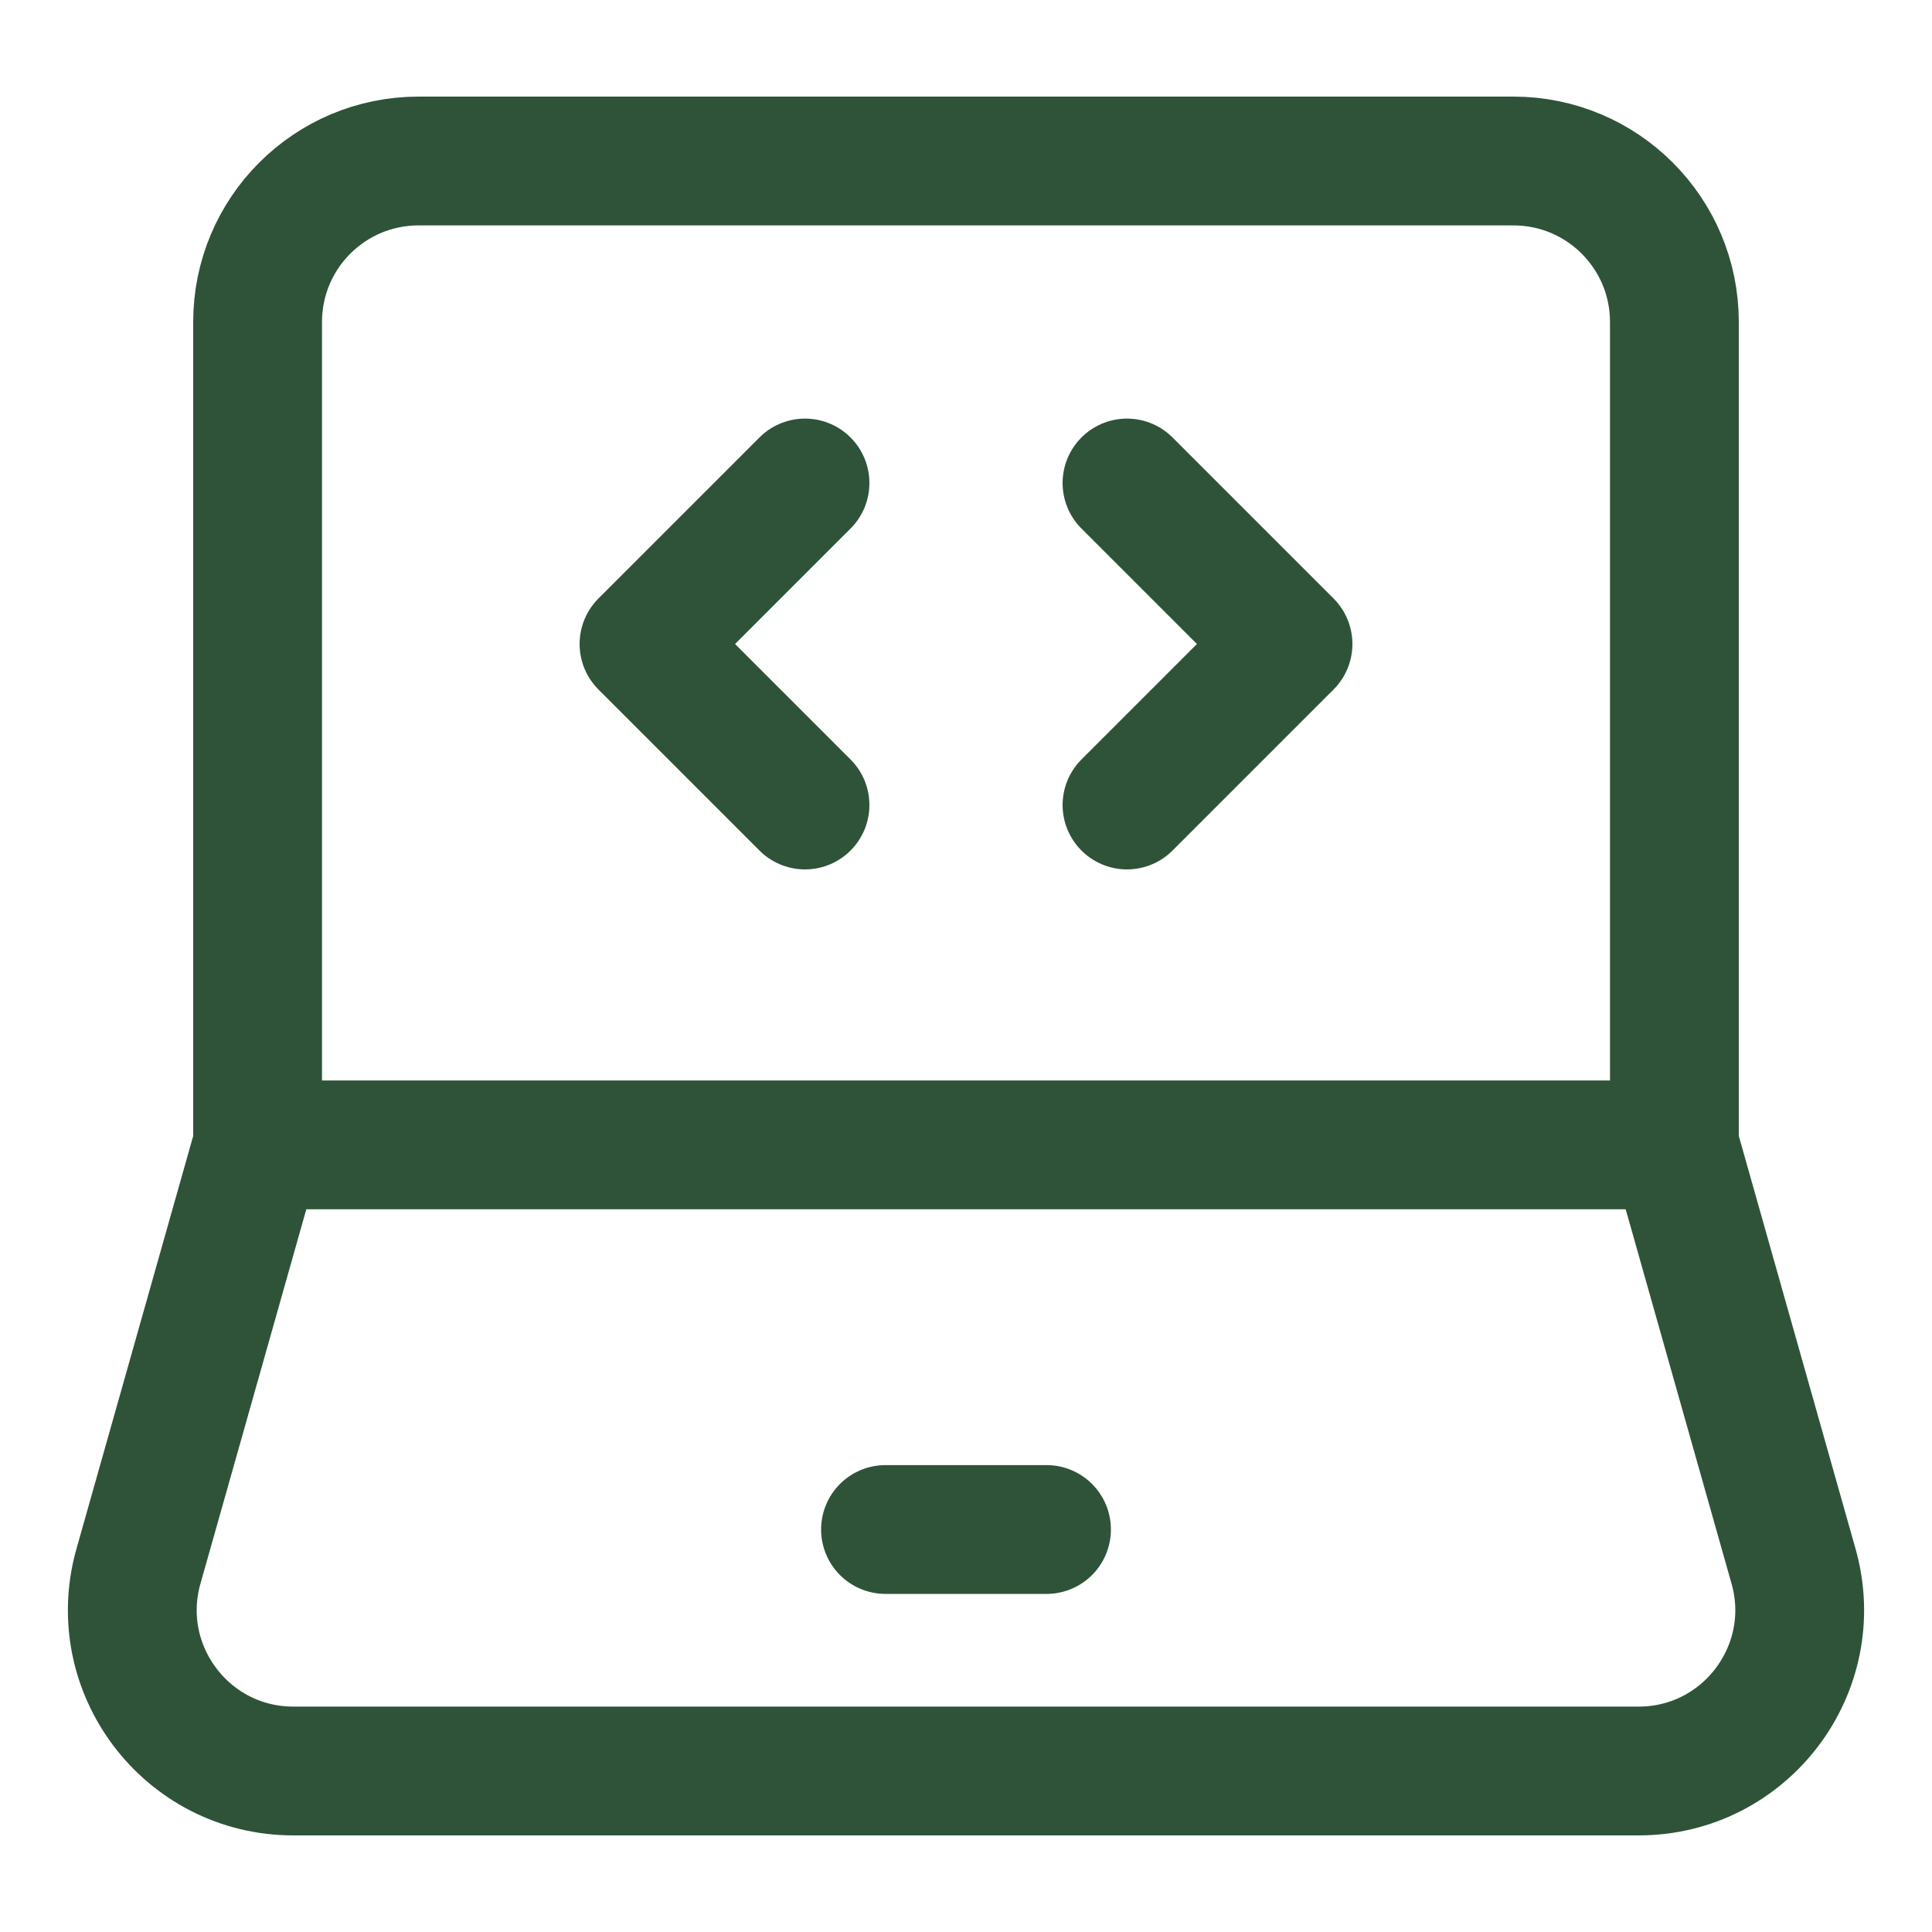 <?xml version="1.0" encoding="UTF-8"?><svg width="40px" height="40px" viewBox="0 0 24 24" stroke-width="1.6" fill="none" xmlns="http://www.w3.org/2000/svg" color="#2e5339"><path d="M3.2 14.222V4C3.2 2.895 4.095 2 5.2 2H18.8C19.905 2 20.8 2.895 20.8 4V14.222M3.2 14.222H20.8M3.2 14.222L1.72 19.456C1.359 20.732 2.318 22 3.644 22H20.356C21.682 22 22.641 20.732 22.28 19.456L20.8 14.222" stroke="#2e5339" stroke-width="1.6"></path><path d="M11 19L13 19" stroke="#2e5339" stroke-width="1.6" stroke-linecap="round" stroke-linejoin="round"></path><path d="M14 6L16 8L14 10" stroke="#2e5339" stroke-width="1.6" stroke-linecap="round" stroke-linejoin="round"></path><path d="M10 6L8 8L10 10" stroke="#2e5339" stroke-width="1.6" stroke-linecap="round" stroke-linejoin="round"></path></svg>